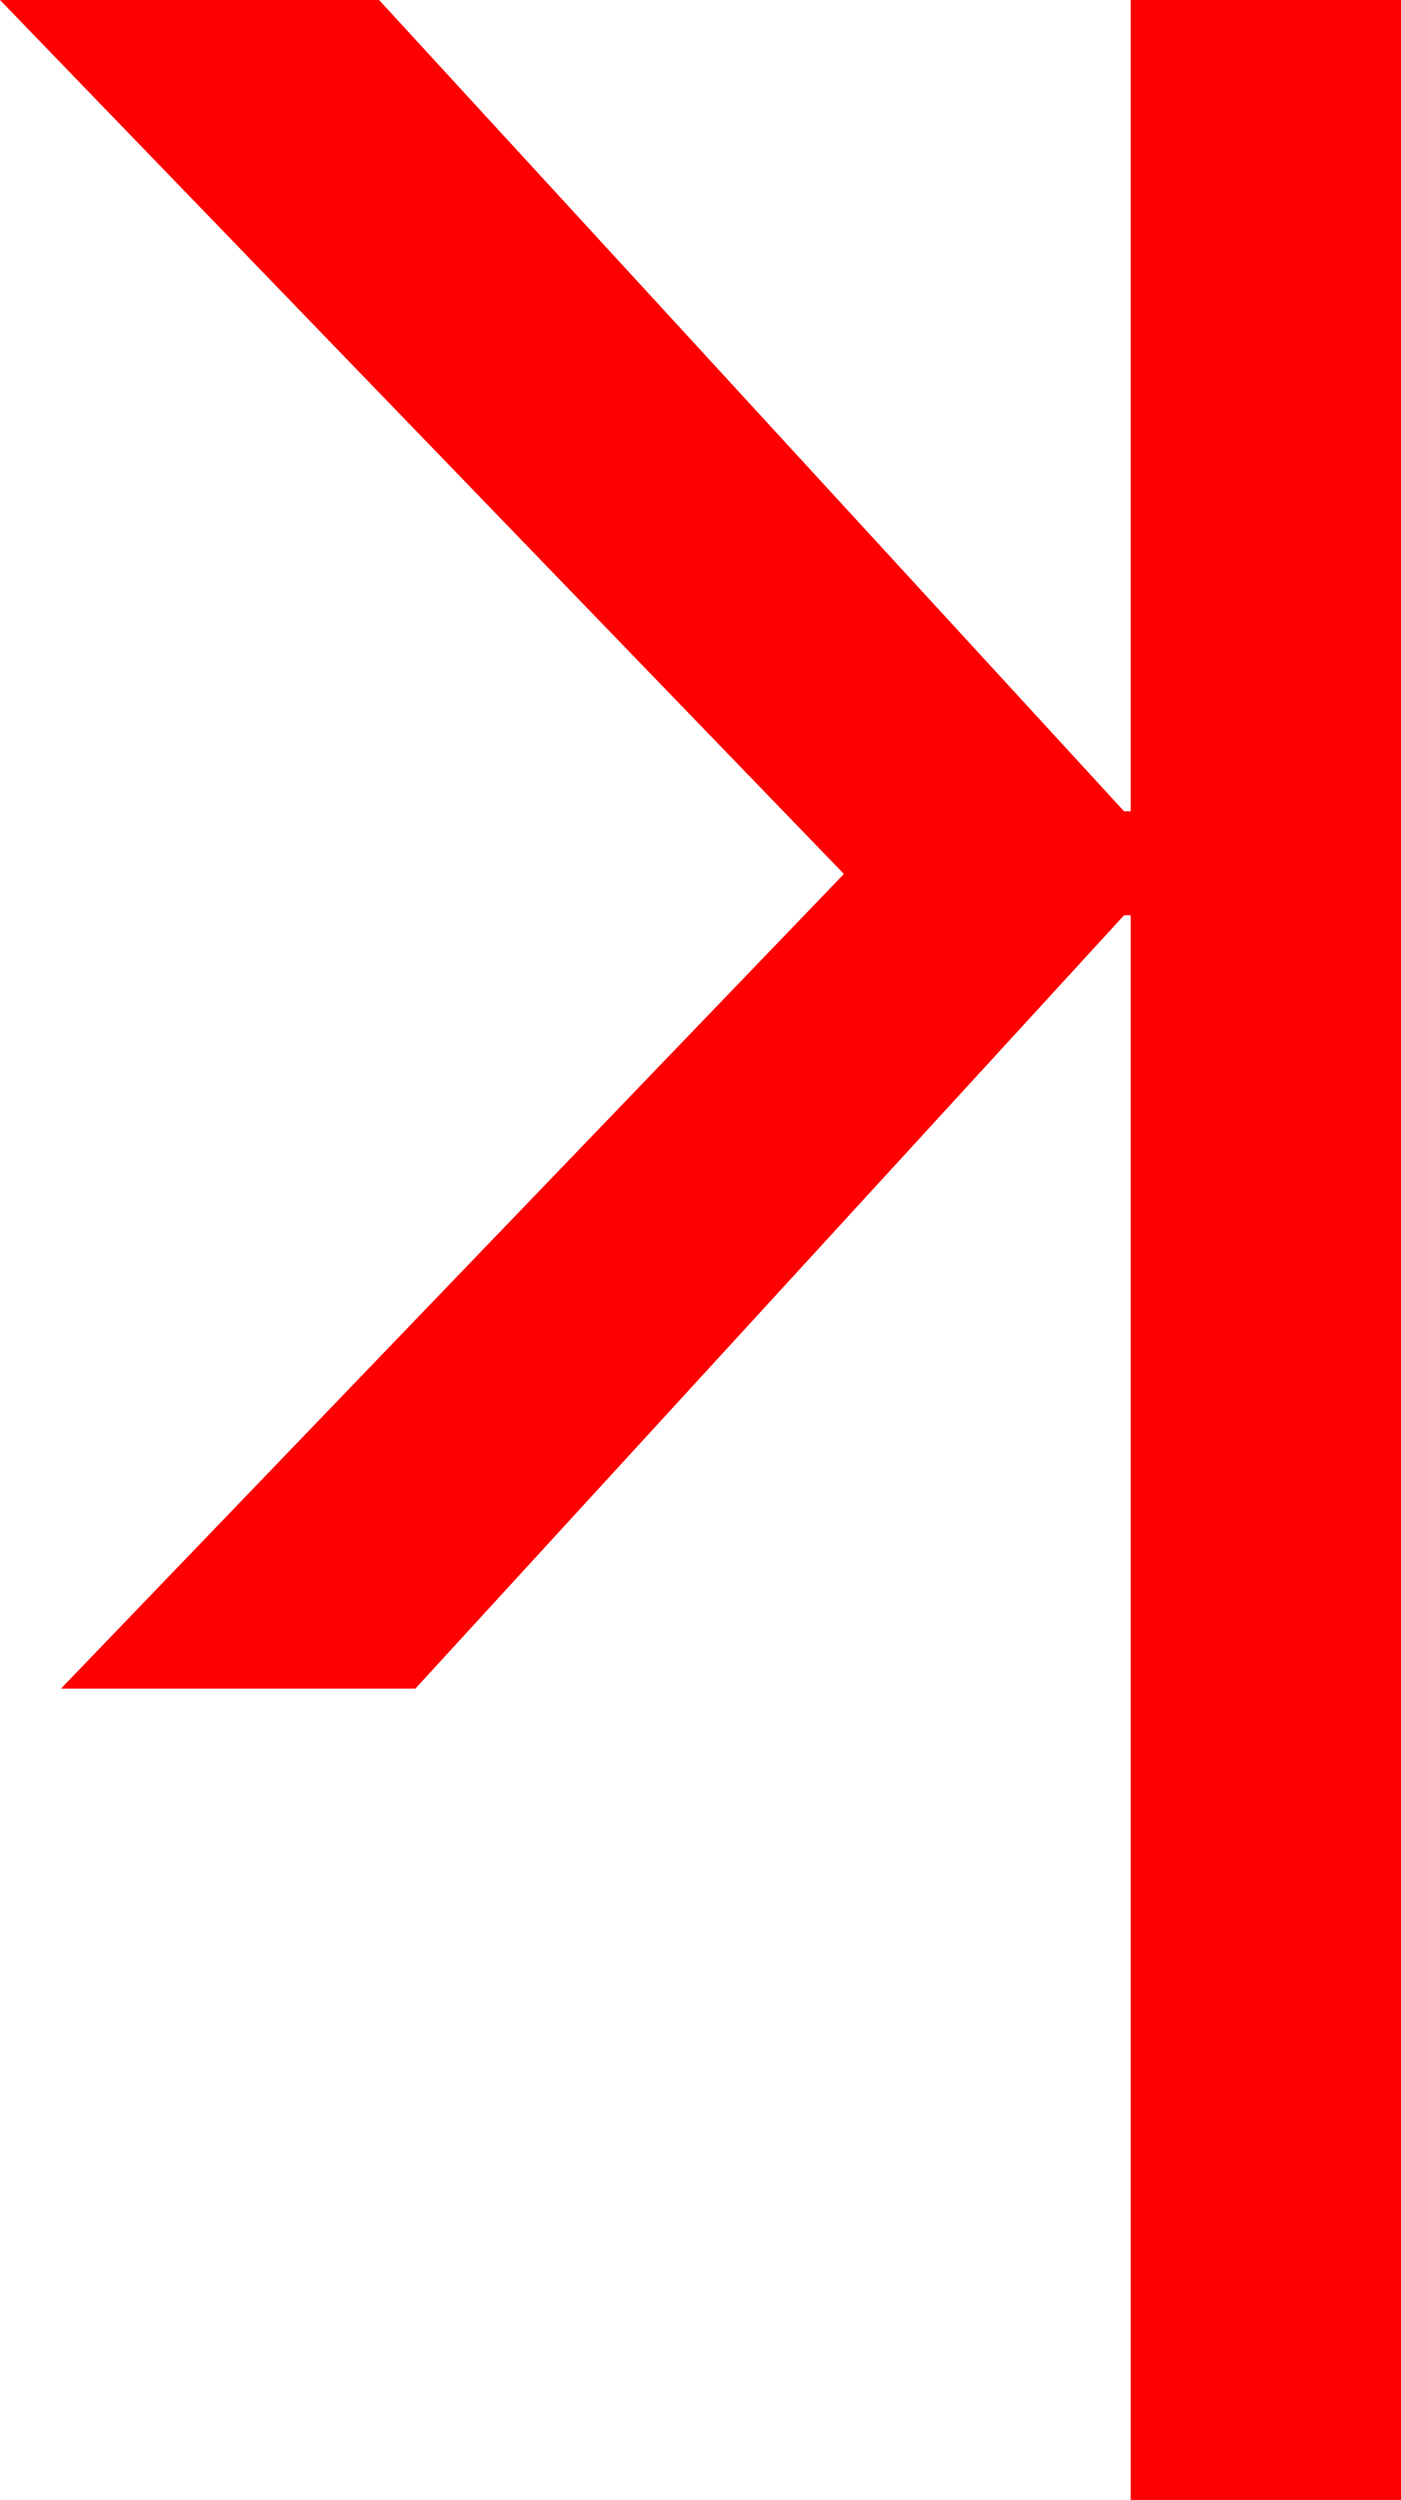 <?xml version="1.0" encoding="utf-8"?>
<!DOCTYPE svg PUBLIC "-//W3C//DTD SVG 1.1//EN" "http://www.w3.org/Graphics/SVG/1.1/DTD/svg11.dtd">
<svg width="24.902" height="44.414" xmlns="http://www.w3.org/2000/svg" xmlns:xlink="http://www.w3.org/1999/xlink" xmlns:xml="http://www.w3.org/XML/1998/namespace" version="1.1">
  <g>
    <g>
      <path style="fill:#FF0000;fill-opacity:1" d="M0,0L6.738,0 19.98,14.414 20.098,14.414 20.098,0 24.902,0 24.902,44.414 20.098,44.414 20.098,16.26 19.98,16.26 7.383,30 1.084,30 15,15.527 0,0z" />
    </g>
  </g>
</svg>